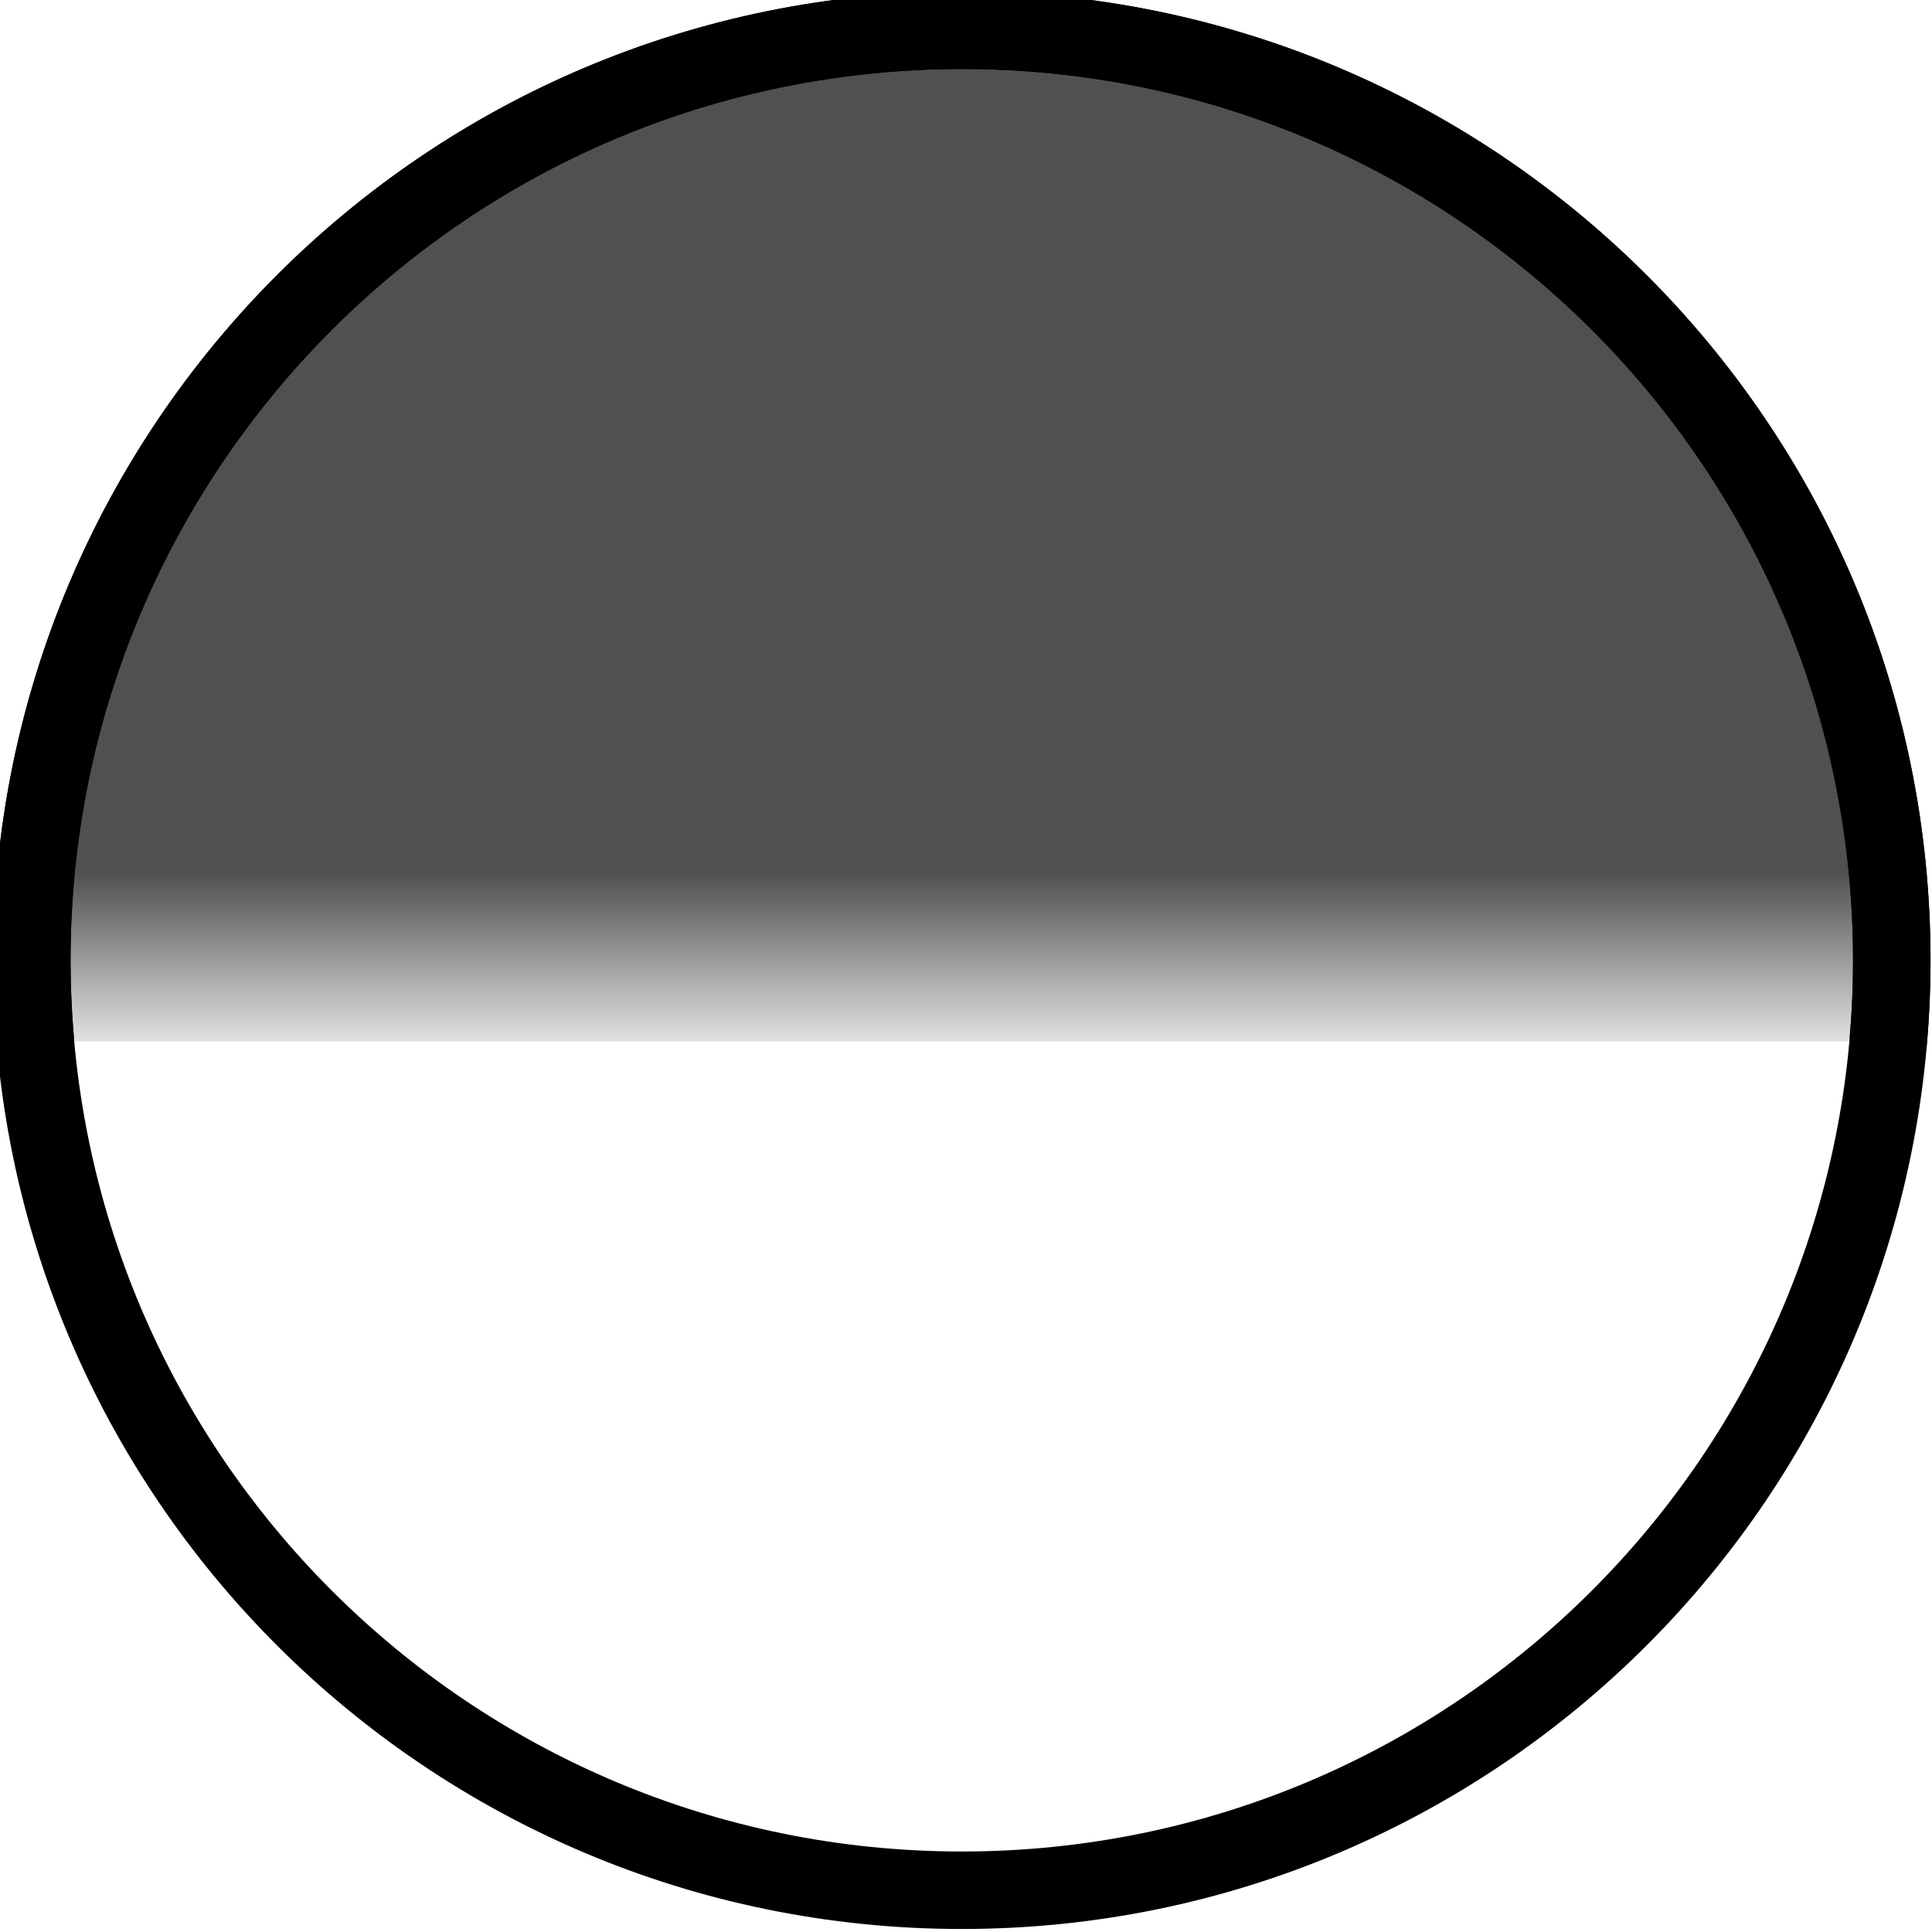 <?xml version="1.0" encoding="UTF-8" standalone="no"?>
<!-- Created with Inkscape (http://www.inkscape.org/) -->

<svg
   xmlns:dc="http://purl.org/dc/elements/1.1/"
   xmlns:cc="http://creativecommons.org/ns#"
   xmlns:rdf="http://www.w3.org/1999/02/22-rdf-syntax-ns#"
   xmlns:svg="http://www.w3.org/2000/svg"
   xmlns="http://www.w3.org/2000/svg"
   xmlns:xlink="http://www.w3.org/1999/xlink"
   xmlns:sodipodi="http://sodipodi.sourceforge.net/DTD/sodipodi-0.dtd"
   xmlns:inkscape="http://www.inkscape.org/namespaces/inkscape"
   width="25.001"
   height="25.001"
   id="svg6067"
   version="1.1"
   inkscape:version="0.48.4 r9939"
   sodipodi:docname="moonreticle.svg">
  <defs
     id="defs6069">
    <linearGradient
       id="linearGradient6599">
      <stop
         style="stop-color:#000000;stop-opacity:0.685;"
         offset="0"
         id="stop6601" />
      <stop
         style="stop-color:#000000;stop-opacity:0;"
         offset="1"
         id="stop6603" />
    </linearGradient>
    <linearGradient
       inkscape:collect="always"
       xlink:href="#linearGradient6599"
       id="linearGradient6605"
       x1="243.428"
       y1="358.18"
       x2="243.428"
       y2="324.65"
       gradientUnits="userSpaceOnUse" />
    <linearGradient
       inkscape:collect="always"
       xlink:href="#linearGradient6599"
       id="linearGradient2992"
       gradientUnits="userSpaceOnUse"
       x1="243.428"
       y1="358.18"
       x2="243.428"
       y2="324.65" />
  </defs>
  <sodipodi:namedview
     id="base"
     pagecolor="#ffffff"
     bordercolor="#666666"
     borderopacity="1.0"
     inkscape:pageopacity="0.0"
     inkscape:pageshadow="2"
     inkscape:zoom="22.4"
     inkscape:cx="-7.9366541"
     inkscape:cy="11.212519"
     inkscape:document-units="px"
     inkscape:current-layer="layer1"
     showgrid="false"
     fit-margin-top="0"
     fit-margin-left="0"
     fit-margin-right="0"
     fit-margin-bottom="0"
     inkscape:window-width="1366"
     inkscape:window-height="706"
     inkscape:window-x="-8"
     inkscape:window-y="-8"
     inkscape:window-maximized="1" />
  <g
     inkscape:label="Layer 1"
     inkscape:groupmode="layer"
     id="layer1"
     transform="translate(-90.929,-473.575)">
    <g
       id="g2988"
       transform="matrix(-1,0,0,-1,206.858,972.154)">
      <path
         transform="matrix(0.078,0,0,0.078,84.317,459.337)"
         d="m 400,343.791 c 0,85.21 -69.076,154.286 -154.286,154.286 -85.21,0 -154.286,-69.076 -154.286,-154.286 0,-85.21 69.076,-154.286 154.286,-154.286 85.21,0 154.286,69.076 154.286,154.286 z"
         sodipodi:ry="154.28572"
         sodipodi:rx="154.28572"
         sodipodi:cy="343.79074"
         sodipodi:cx="245.71428"
         id="path6075"
         style="fill:none;stroke:#000000;stroke-width:12.857;stroke-opacity:1"
         sodipodi:type="arc" />
      <path
         sodipodi:open="true"
         sodipodi:end="9.5120444"
         sodipodi:start="6.1959188"
         sodipodi:type="arc"
         style="fill:url(#linearGradient2992);fill-opacity:1;stroke:#000000;stroke-width:12.857;stroke-opacity:1"
         id="path6597"
         sodipodi:cx="245.71428"
         sodipodi:cy="343.79074"
         sodipodi:rx="154.28572"
         sodipodi:ry="154.28572"
         d="m 399.413,330.344 c 7.427,84.885 -55.366,159.719 -140.252,167.146 -84.885,7.427 -159.719,-55.366 -167.146,-140.252 -0.783,-8.947 -0.783,-17.946 -10e-7,-26.894"
         transform="matrix(0.078,0,0,0.078,84.317,459.337)" />
    </g>
  </g>
</svg>
